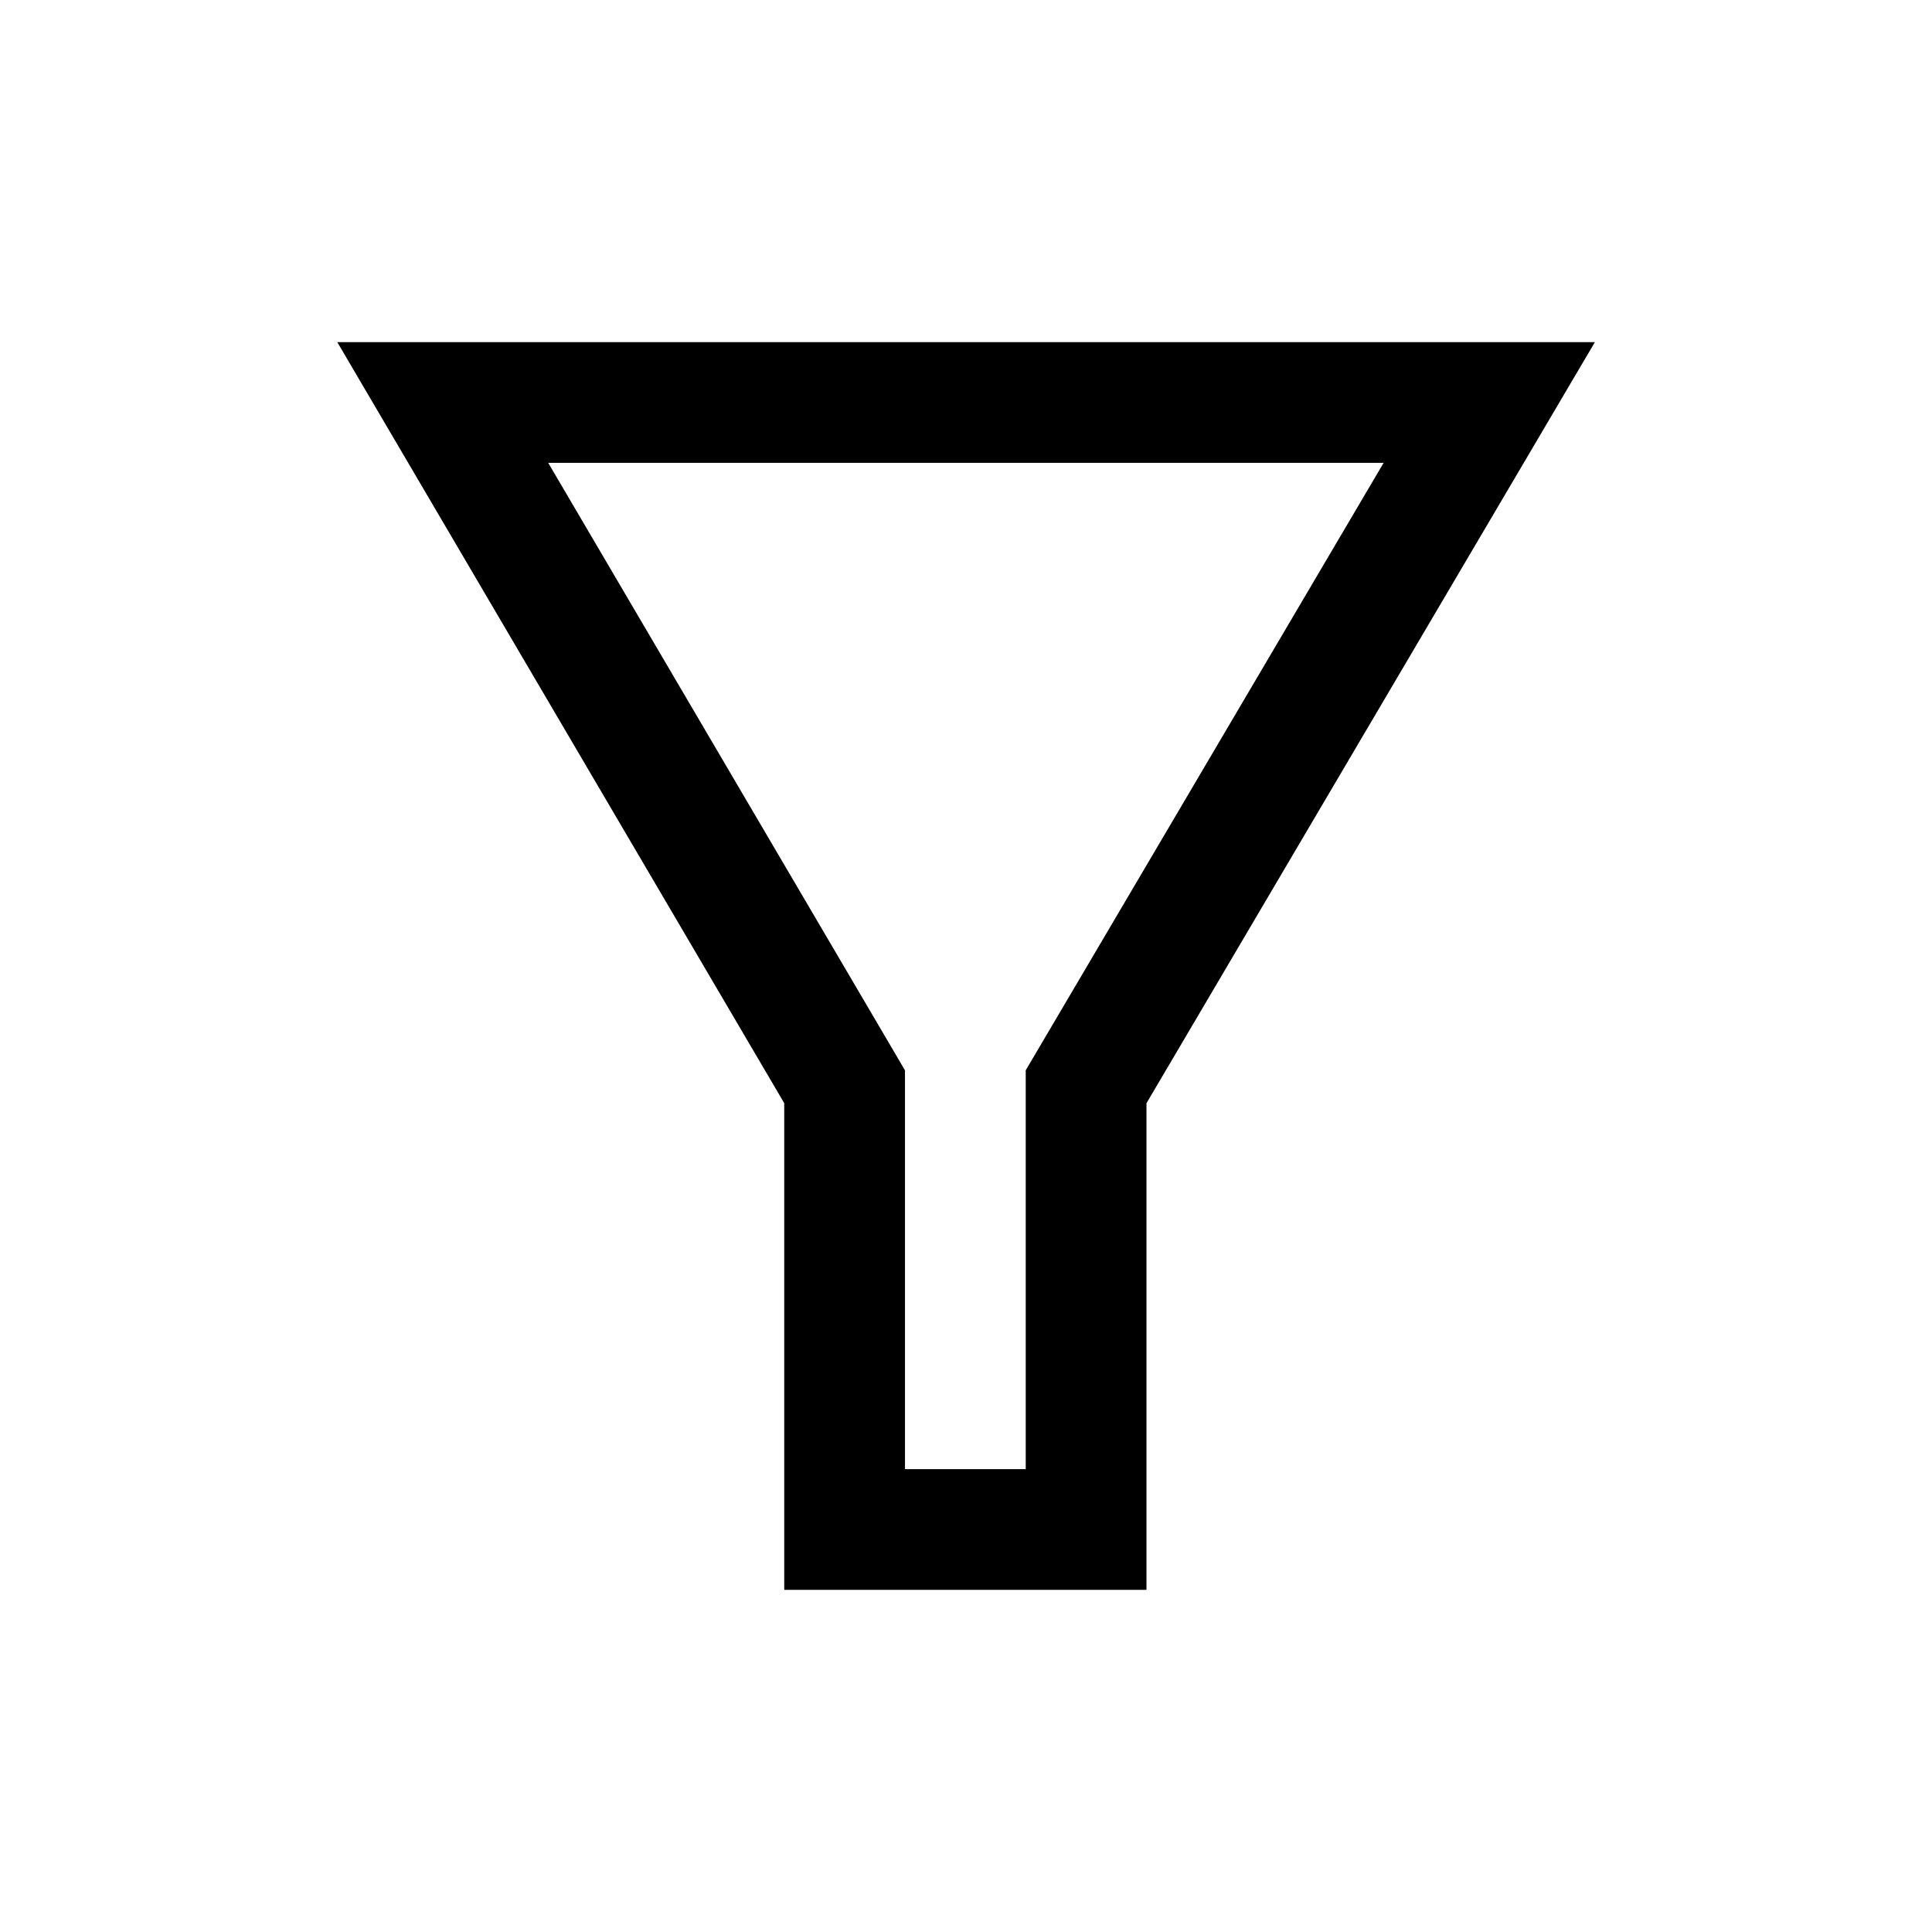 <svg xmlns="http://www.w3.org/2000/svg" width="24" height="24" viewBox="0 0 24 24" fill="none">
  <path d="M18.5 5H5.5L10.492 13.5V19H13.492V13.5L18.5 5Z" stroke="currentColor" stroke-width="1.5"/>
</svg>